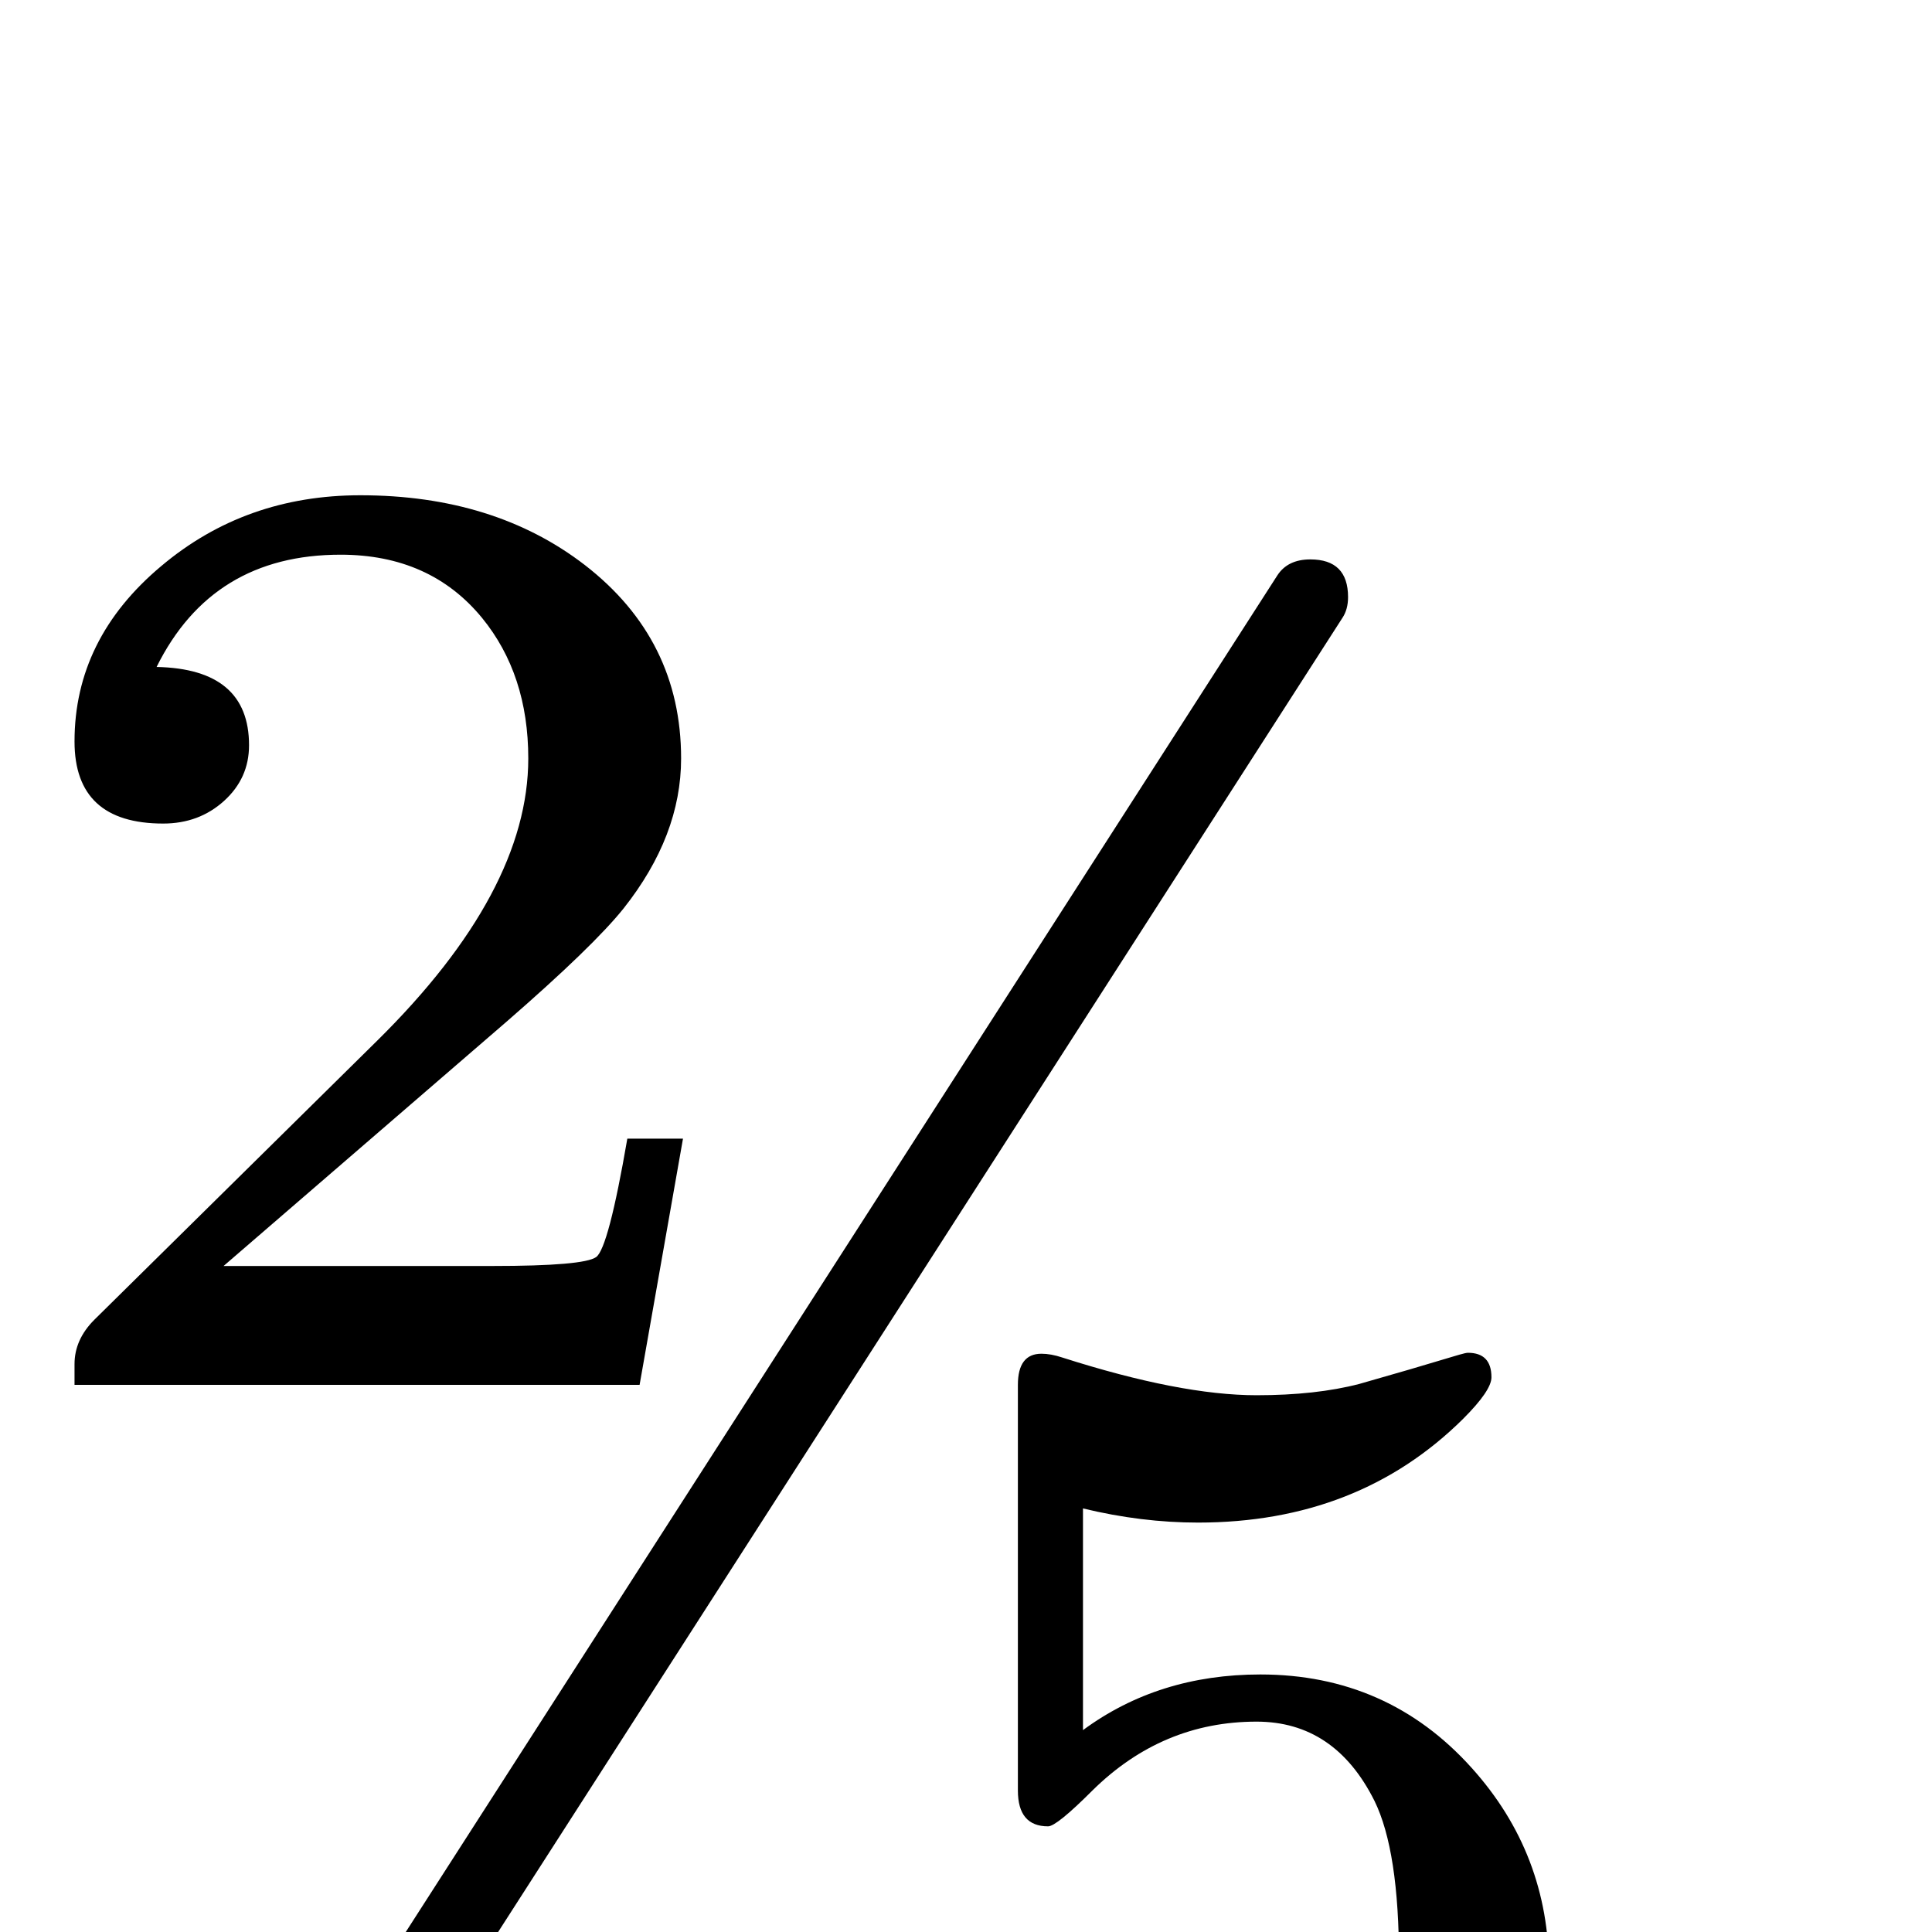 <?xml version="1.0" standalone="no"?>
<!DOCTYPE svg PUBLIC "-//W3C//DTD SVG 1.1//EN" "http://www.w3.org/Graphics/SVG/1.1/DTD/svg11.dtd" >
<svg viewBox="0 -442 2048 2048">
  <g transform="matrix(1 0 0 -1 0 1606)">
   <path fill="currentColor"
d="M724 841l-46 -261h-599v22q0 26 21 47l300 296q160 158 160 299q0 89 -49 149q-55 67 -150 67q-136 0 -195 -119q98 -2 98 -83q0 -35 -26.5 -59t-64.5 -24q-94 0 -94 87q0 109 92 186q89 75 211 75q142 0 238 -74q102 -79 102 -205q0 -82 -61 -159q-32 -40 -124 -120
l-300 -259h285q97 0 110 9.5t33 125.5h59zM1642 -40q0 -131 -102 -225t-248 -94q-120 0 -206.5 78t-86.5 185q0 84 86 84q37 0 63 -22t26 -56t-26 -56t-63 -22h-10q25 -58 84.5 -95.5t129.5 -37.5q103 0 159 86q35 54 35 185q0 116 -26 169q-42 84 -125 84q-100 0 -174 -73
q-38 -38 -47 -38q-32 0 -32 38v430q0 33 25 33q10 0 22 -4q125 -40 206 -40q63 0 109 12q53 15 106 31q7 2 9 2q25 0 25 -26q0 -14 -30 -44q-111 -110 -281 -110q-60 0 -122 15v-235q80 59 188 59q135 0 224 -99q82 -91 82 -214zM1429 1415q0 -13 -6 -22l-1071 -1667
q-11 -17 -35 -17q-40 0 -40 40q0 13 6 22l1071 1667q11 17 35 17q40 0 40 -40z" />
  </g>

</svg>
